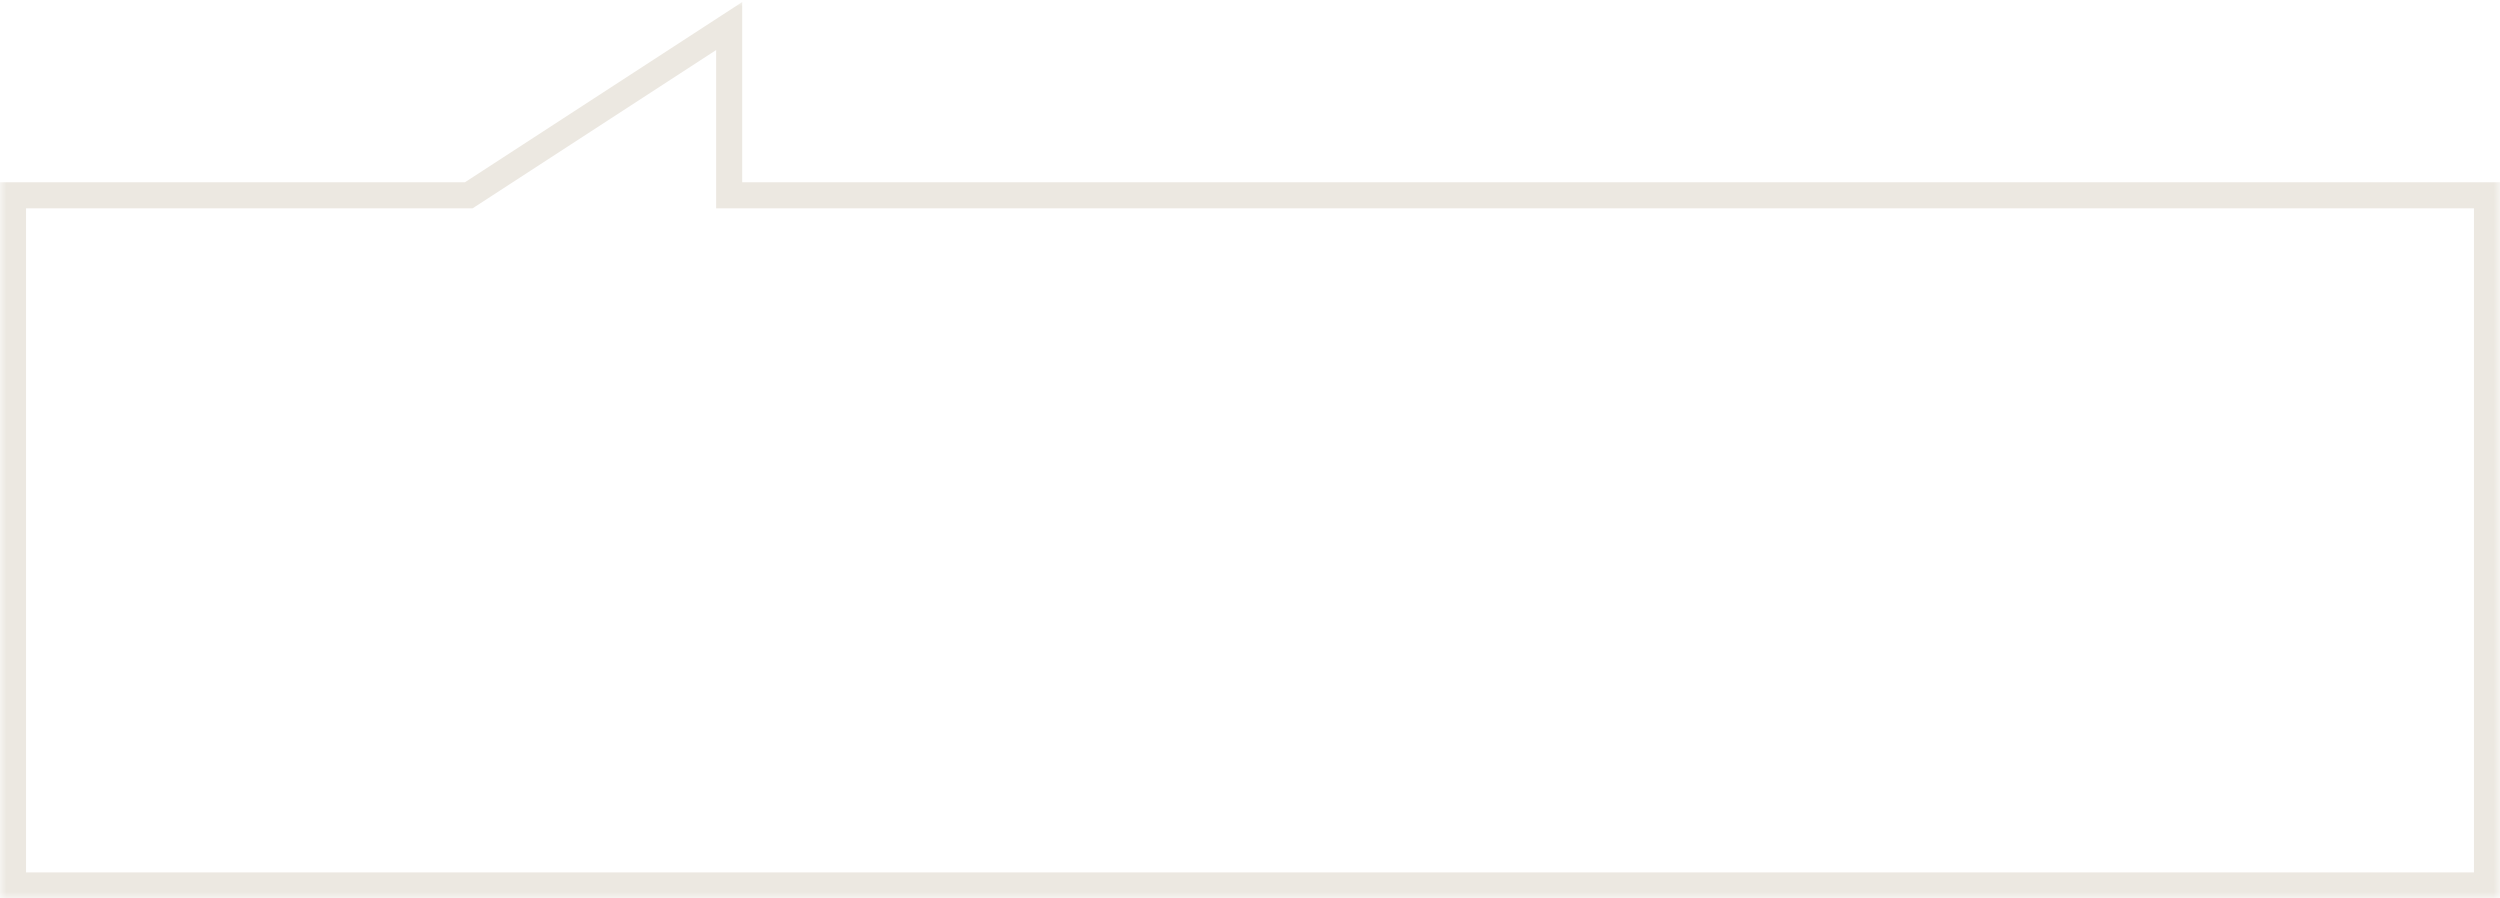 <svg width="192" height="69" viewBox="0 0 192 69" fill="none" xmlns="http://www.w3.org/2000/svg">
<g filter="url(#filter0_b_1_170)">
<mask id="path-1-outside-1_1_170" maskUnits="userSpaceOnUse" x="0" y="0" width="192" height="69" fill="black">
<rect fill="white" width="192" height="69"/>
<path fill-rule="evenodd" clip-rule="evenodd" d="M56 2V15H191V68H1V15H36L56 2Z"/>
</mask>
<path fill-rule="evenodd" clip-rule="evenodd" d="M56 2V15H191V68H1V15H36L56 2Z" fill="white" fill-opacity="0.1"/>
<path d="M56 15H55V16H56V15ZM56 2H57V0.157L55.455 1.162L56 2ZM191 15H192V14H191V15ZM191 68V69H192V68H191ZM1 68H0V69H1V68ZM1 15V14H0V15H1ZM36 15V16H36.296L36.545 15.838L36 15ZM57 15V2H55V15H57ZM56 16H191V14H56V16ZM190 15V68H192V15H190ZM191 67H1V69H191V67ZM2 68V15H0V68H2ZM1 16H36V14H1V16ZM55.455 1.162L35.455 14.162L36.545 15.838L56.545 2.838L55.455 1.162Z" fill="#ECE8E1" mask="url(#path-1-outside-1_1_170)"/>
</g>
<defs>
<filter id="filter0_b_1_170" x="-20" y="-19.843" width="232" height="108.843" filterUnits="userSpaceOnUse" color-interpolation-filters="sRGB">
<feFlood flood-opacity="0" result="BackgroundImageFix"/>
<feGaussianBlur in="BackgroundImageFix" stdDeviation="10"/>
<feComposite in2="SourceAlpha" operator="in" result="effect1_backgroundBlur_1_170"/>
<feBlend mode="normal" in="SourceGraphic" in2="effect1_backgroundBlur_1_170" result="shape"/>
</filter>
</defs>
</svg>
